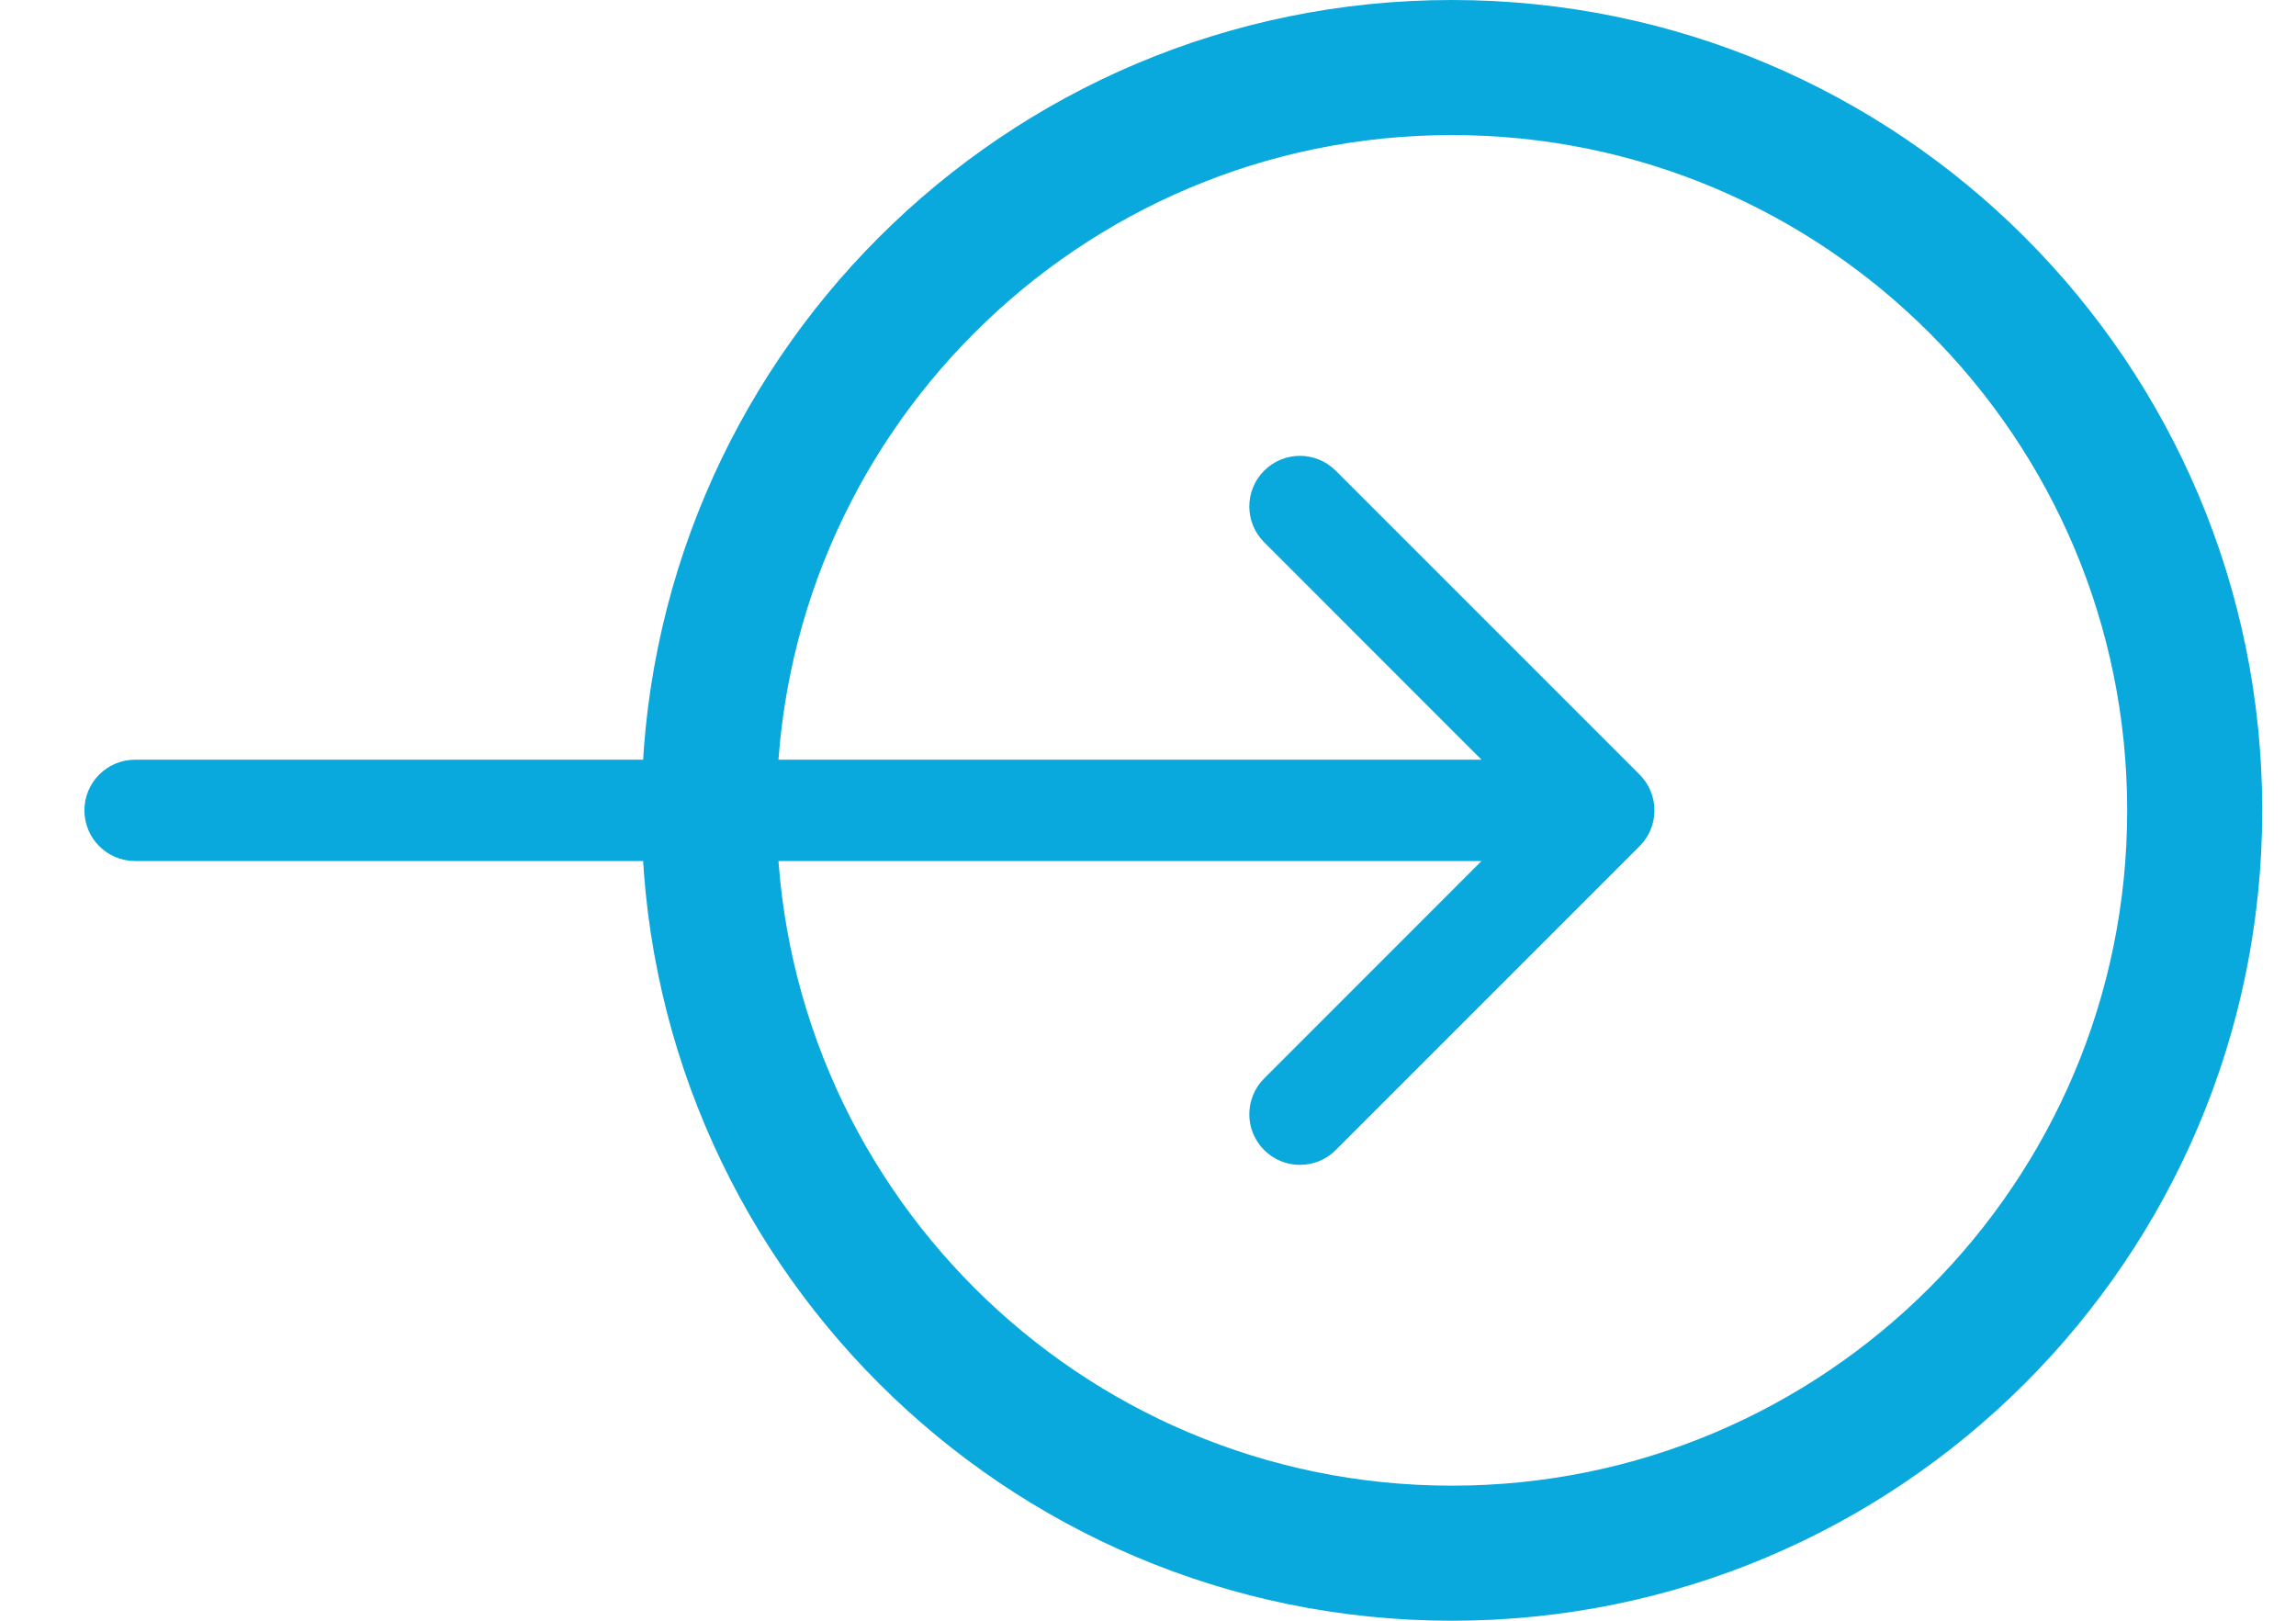 <svg width="34" height="24" viewBox="0 0 34 24" fill="none" xmlns="http://www.w3.org/2000/svg">
<path fill-rule="evenodd" clip-rule="evenodd" d="M18.72 15.97C18.427 16.263 18.427 16.737 18.72 17.03C19.013 17.323 19.487 17.323 19.78 17.03L24.28 12.53C24.573 12.237 24.573 11.763 24.28 11.47L19.78 6.97C19.487 6.677 19.013 6.677 18.72 6.97C18.427 7.263 18.427 7.737 18.72 8.03L21.939 11.25L2 11.25C1.586 11.25 1.25 11.586 1.25 12C1.25 12.414 1.586 12.75 2 12.75L21.939 12.75L18.72 15.97Z" fill="#09A8DD"/>
<path d="M21.5 1C27.575 1 32.5 5.925 32.5 12C32.5 18.075 27.575 23 21.5 23C15.425 23 10.5 18.075 10.5 12C10.5 5.925 15.425 1 21.5 1Z" stroke="#09A8DD" stroke-width="2" stroke-linecap="round"/>
</svg>
